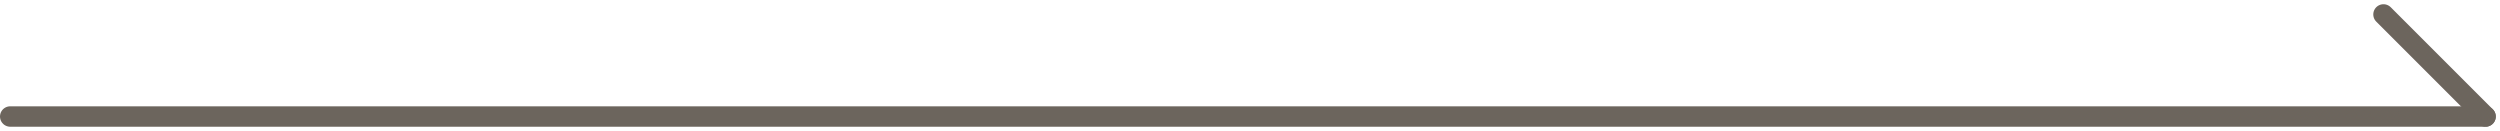 <svg xmlns="http://www.w3.org/2000/svg" width="244.914" height="12.828" viewBox="0 0 244.914 12.828"><g transform="translate(-95.5 -517.086)"><line x2="242.5" transform="translate(96.5 528.5)" fill="none" stroke="#6c655d" stroke-linecap="round" stroke-width="2"/><line x2="10" y2="10" transform="translate(329 518.5)" fill="none" stroke="#6c655d" stroke-linecap="round" stroke-width="2"/></g></svg>